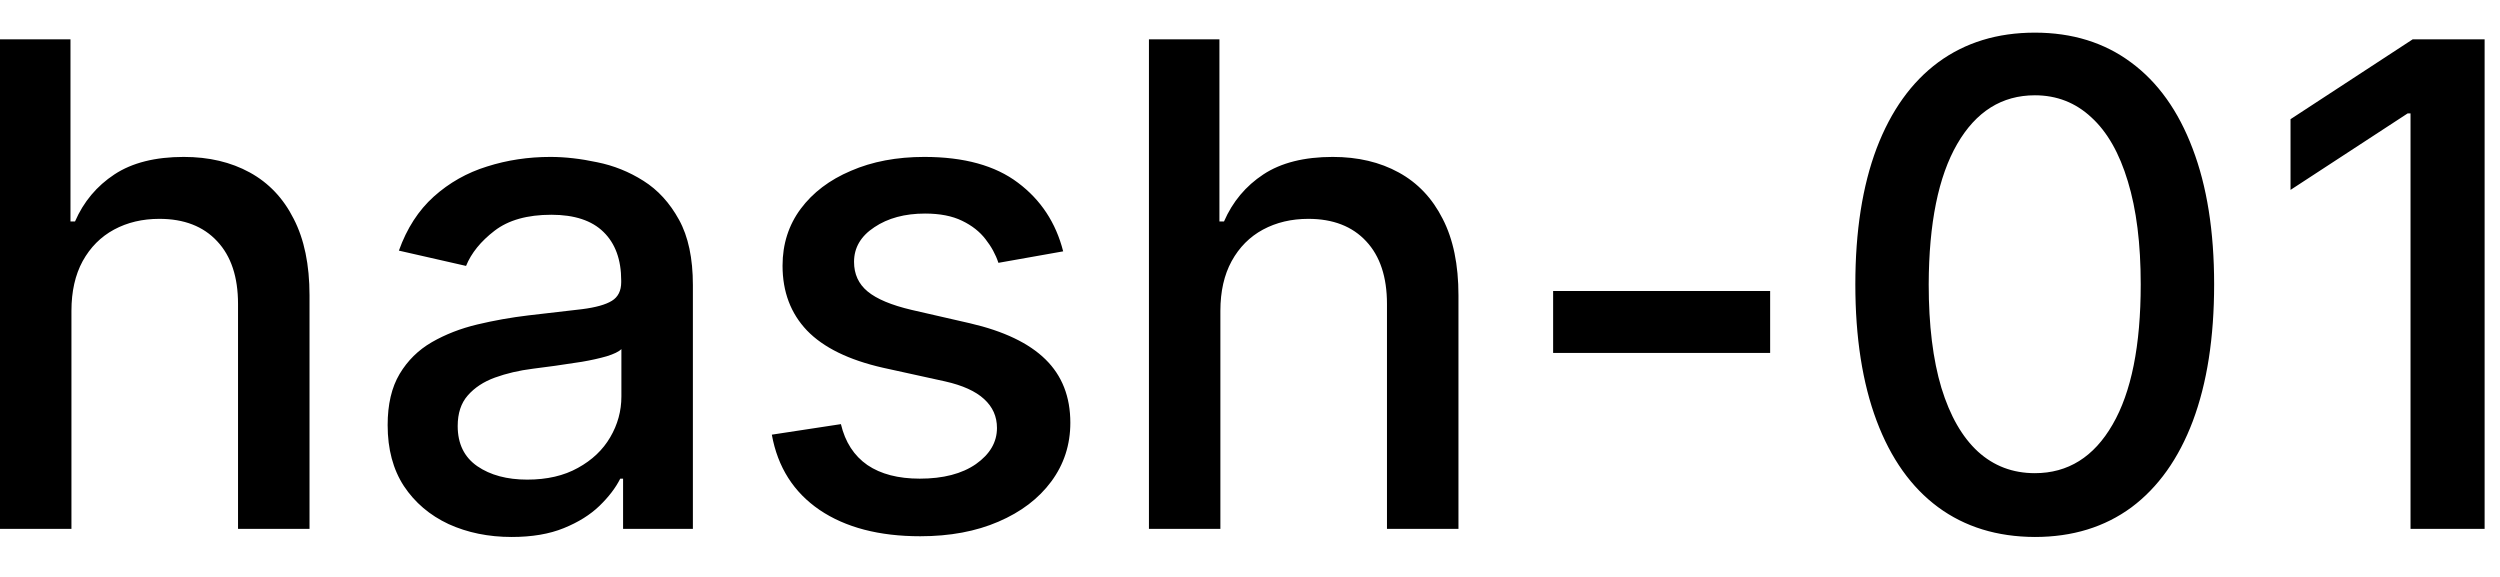 <svg width="52" height="12" viewBox="0 0 52 12" fill="none" xmlns="http://www.w3.org/2000/svg">
<path d="M1.486 6.466V11H-0.001V0.818H1.466V4.607H1.56C1.739 4.196 2.013 3.869 2.381 3.627C2.749 3.385 3.229 3.264 3.822 3.264C4.346 3.264 4.803 3.372 5.195 3.587C5.589 3.803 5.894 4.124 6.109 4.552C6.328 4.976 6.438 5.506 6.438 6.143V11H4.951V6.322C4.951 5.762 4.807 5.327 4.518 5.019C4.23 4.708 3.829 4.552 3.315 4.552C2.964 4.552 2.649 4.626 2.371 4.776C2.096 4.925 1.879 5.143 1.719 5.432C1.564 5.717 1.486 6.062 1.486 6.466ZM10.643 11.169C10.16 11.169 9.722 11.079 9.331 10.901C8.94 10.718 8.63 10.455 8.401 10.11C8.176 9.765 8.063 9.343 8.063 8.842C8.063 8.411 8.146 8.057 8.312 7.778C8.478 7.5 8.701 7.28 8.983 7.117C9.265 6.955 9.58 6.832 9.928 6.749C10.276 6.666 10.63 6.603 10.992 6.56C11.449 6.507 11.82 6.464 12.105 6.431C12.39 6.395 12.597 6.337 12.727 6.257C12.856 6.178 12.921 6.048 12.921 5.869V5.835C12.921 5.4 12.798 5.064 12.553 4.825C12.311 4.587 11.949 4.467 11.469 4.467C10.968 4.467 10.574 4.578 10.286 4.8C10.001 5.019 9.803 5.263 9.694 5.531L8.297 5.213C8.463 4.749 8.705 4.375 9.023 4.089C9.344 3.801 9.714 3.592 10.131 3.463C10.549 3.33 10.988 3.264 11.449 3.264C11.754 3.264 12.077 3.301 12.418 3.374C12.763 3.443 13.085 3.572 13.383 3.761C13.684 3.95 13.931 4.22 14.124 4.572C14.316 4.92 14.412 5.372 14.412 5.929V11H12.96V9.956H12.901C12.805 10.148 12.66 10.337 12.468 10.523C12.276 10.708 12.029 10.863 11.727 10.985C11.426 11.108 11.064 11.169 10.643 11.169ZM10.967 9.976C11.378 9.976 11.729 9.895 12.021 9.732C12.316 9.57 12.539 9.358 12.692 9.096C12.848 8.831 12.925 8.547 12.925 8.246V7.261C12.872 7.314 12.77 7.364 12.617 7.411C12.468 7.454 12.297 7.492 12.105 7.525C11.913 7.555 11.726 7.583 11.543 7.609C11.361 7.633 11.209 7.652 11.086 7.669C10.798 7.705 10.534 7.767 10.296 7.853C10.06 7.939 9.871 8.063 9.729 8.226C9.589 8.385 9.52 8.597 9.52 8.862C9.52 9.23 9.656 9.509 9.928 9.697C10.199 9.883 10.546 9.976 10.967 9.976ZM22.114 5.228L20.767 5.467C20.71 5.294 20.621 5.13 20.498 4.974C20.379 4.819 20.217 4.691 20.011 4.592C19.806 4.492 19.549 4.442 19.241 4.442C18.82 4.442 18.468 4.537 18.187 4.726C17.905 4.911 17.764 5.152 17.764 5.447C17.764 5.702 17.858 5.907 18.047 6.063C18.236 6.219 18.541 6.347 18.962 6.446L20.175 6.724C20.878 6.887 21.402 7.137 21.746 7.475C22.091 7.813 22.263 8.252 22.263 8.793C22.263 9.25 22.131 9.658 21.866 10.016C21.604 10.37 21.238 10.649 20.767 10.851C20.299 11.053 19.758 11.154 19.141 11.154C18.286 11.154 17.588 10.972 17.048 10.607C16.508 10.239 16.176 9.717 16.054 9.041L17.491 8.822C17.58 9.197 17.764 9.48 18.042 9.673C18.321 9.862 18.684 9.956 19.131 9.956C19.618 9.956 20.008 9.855 20.299 9.653C20.591 9.447 20.737 9.197 20.737 8.902C20.737 8.663 20.648 8.463 20.469 8.3C20.293 8.138 20.023 8.015 19.658 7.933L18.366 7.649C17.653 7.487 17.126 7.228 16.785 6.874C16.447 6.519 16.277 6.07 16.277 5.526C16.277 5.076 16.404 4.681 16.655 4.343C16.907 4.005 17.255 3.741 17.699 3.553C18.143 3.36 18.652 3.264 19.226 3.264C20.051 3.264 20.701 3.443 21.174 3.801C21.648 4.156 21.962 4.631 22.114 5.228ZM25.384 6.466V11H23.898V0.818H25.364V4.607H25.459C25.638 4.196 25.911 3.869 26.279 3.627C26.647 3.385 27.128 3.264 27.721 3.264C28.245 3.264 28.702 3.372 29.093 3.587C29.488 3.803 29.792 4.124 30.008 4.552C30.227 4.976 30.336 5.506 30.336 6.143V11H28.849V6.322C28.849 5.762 28.705 5.327 28.417 5.019C28.129 4.708 27.727 4.552 27.214 4.552C26.863 4.552 26.548 4.626 26.269 4.776C25.994 4.925 25.777 5.143 25.618 5.432C25.462 5.717 25.384 6.062 25.384 6.466ZM36.819 6.053V7.341H32.305V6.053H36.819ZM42.325 11.169C41.539 11.166 40.868 10.959 40.311 10.548C39.755 10.137 39.329 9.538 39.034 8.753C38.739 7.967 38.591 7.021 38.591 5.914C38.591 4.81 38.739 3.867 39.034 3.085C39.332 2.303 39.76 1.706 40.316 1.295C40.877 0.884 41.546 0.679 42.325 0.679C43.104 0.679 43.772 0.886 44.328 1.3C44.885 1.711 45.311 2.308 45.606 3.09C45.904 3.869 46.054 4.81 46.054 5.914C46.054 7.024 45.906 7.972 45.611 8.758C45.316 9.54 44.89 10.138 44.334 10.553C43.777 10.963 43.107 11.169 42.325 11.169ZM42.325 9.842C43.014 9.842 43.553 9.505 43.941 8.832C44.332 8.16 44.527 7.187 44.527 5.914C44.527 5.069 44.438 4.355 44.259 3.771C44.083 3.185 43.83 2.741 43.498 2.439C43.17 2.134 42.779 1.982 42.325 1.982C41.639 1.982 41.1 2.32 40.709 2.996C40.318 3.672 40.121 4.645 40.117 5.914C40.117 6.763 40.205 7.48 40.381 8.067C40.56 8.65 40.814 9.093 41.142 9.394C41.47 9.692 41.864 9.842 42.325 9.842ZM51.68 0.818V11H50.139V2.359H50.079L47.643 3.95V2.479L50.184 0.818H51.68Z" fill="black"/>
</svg>
